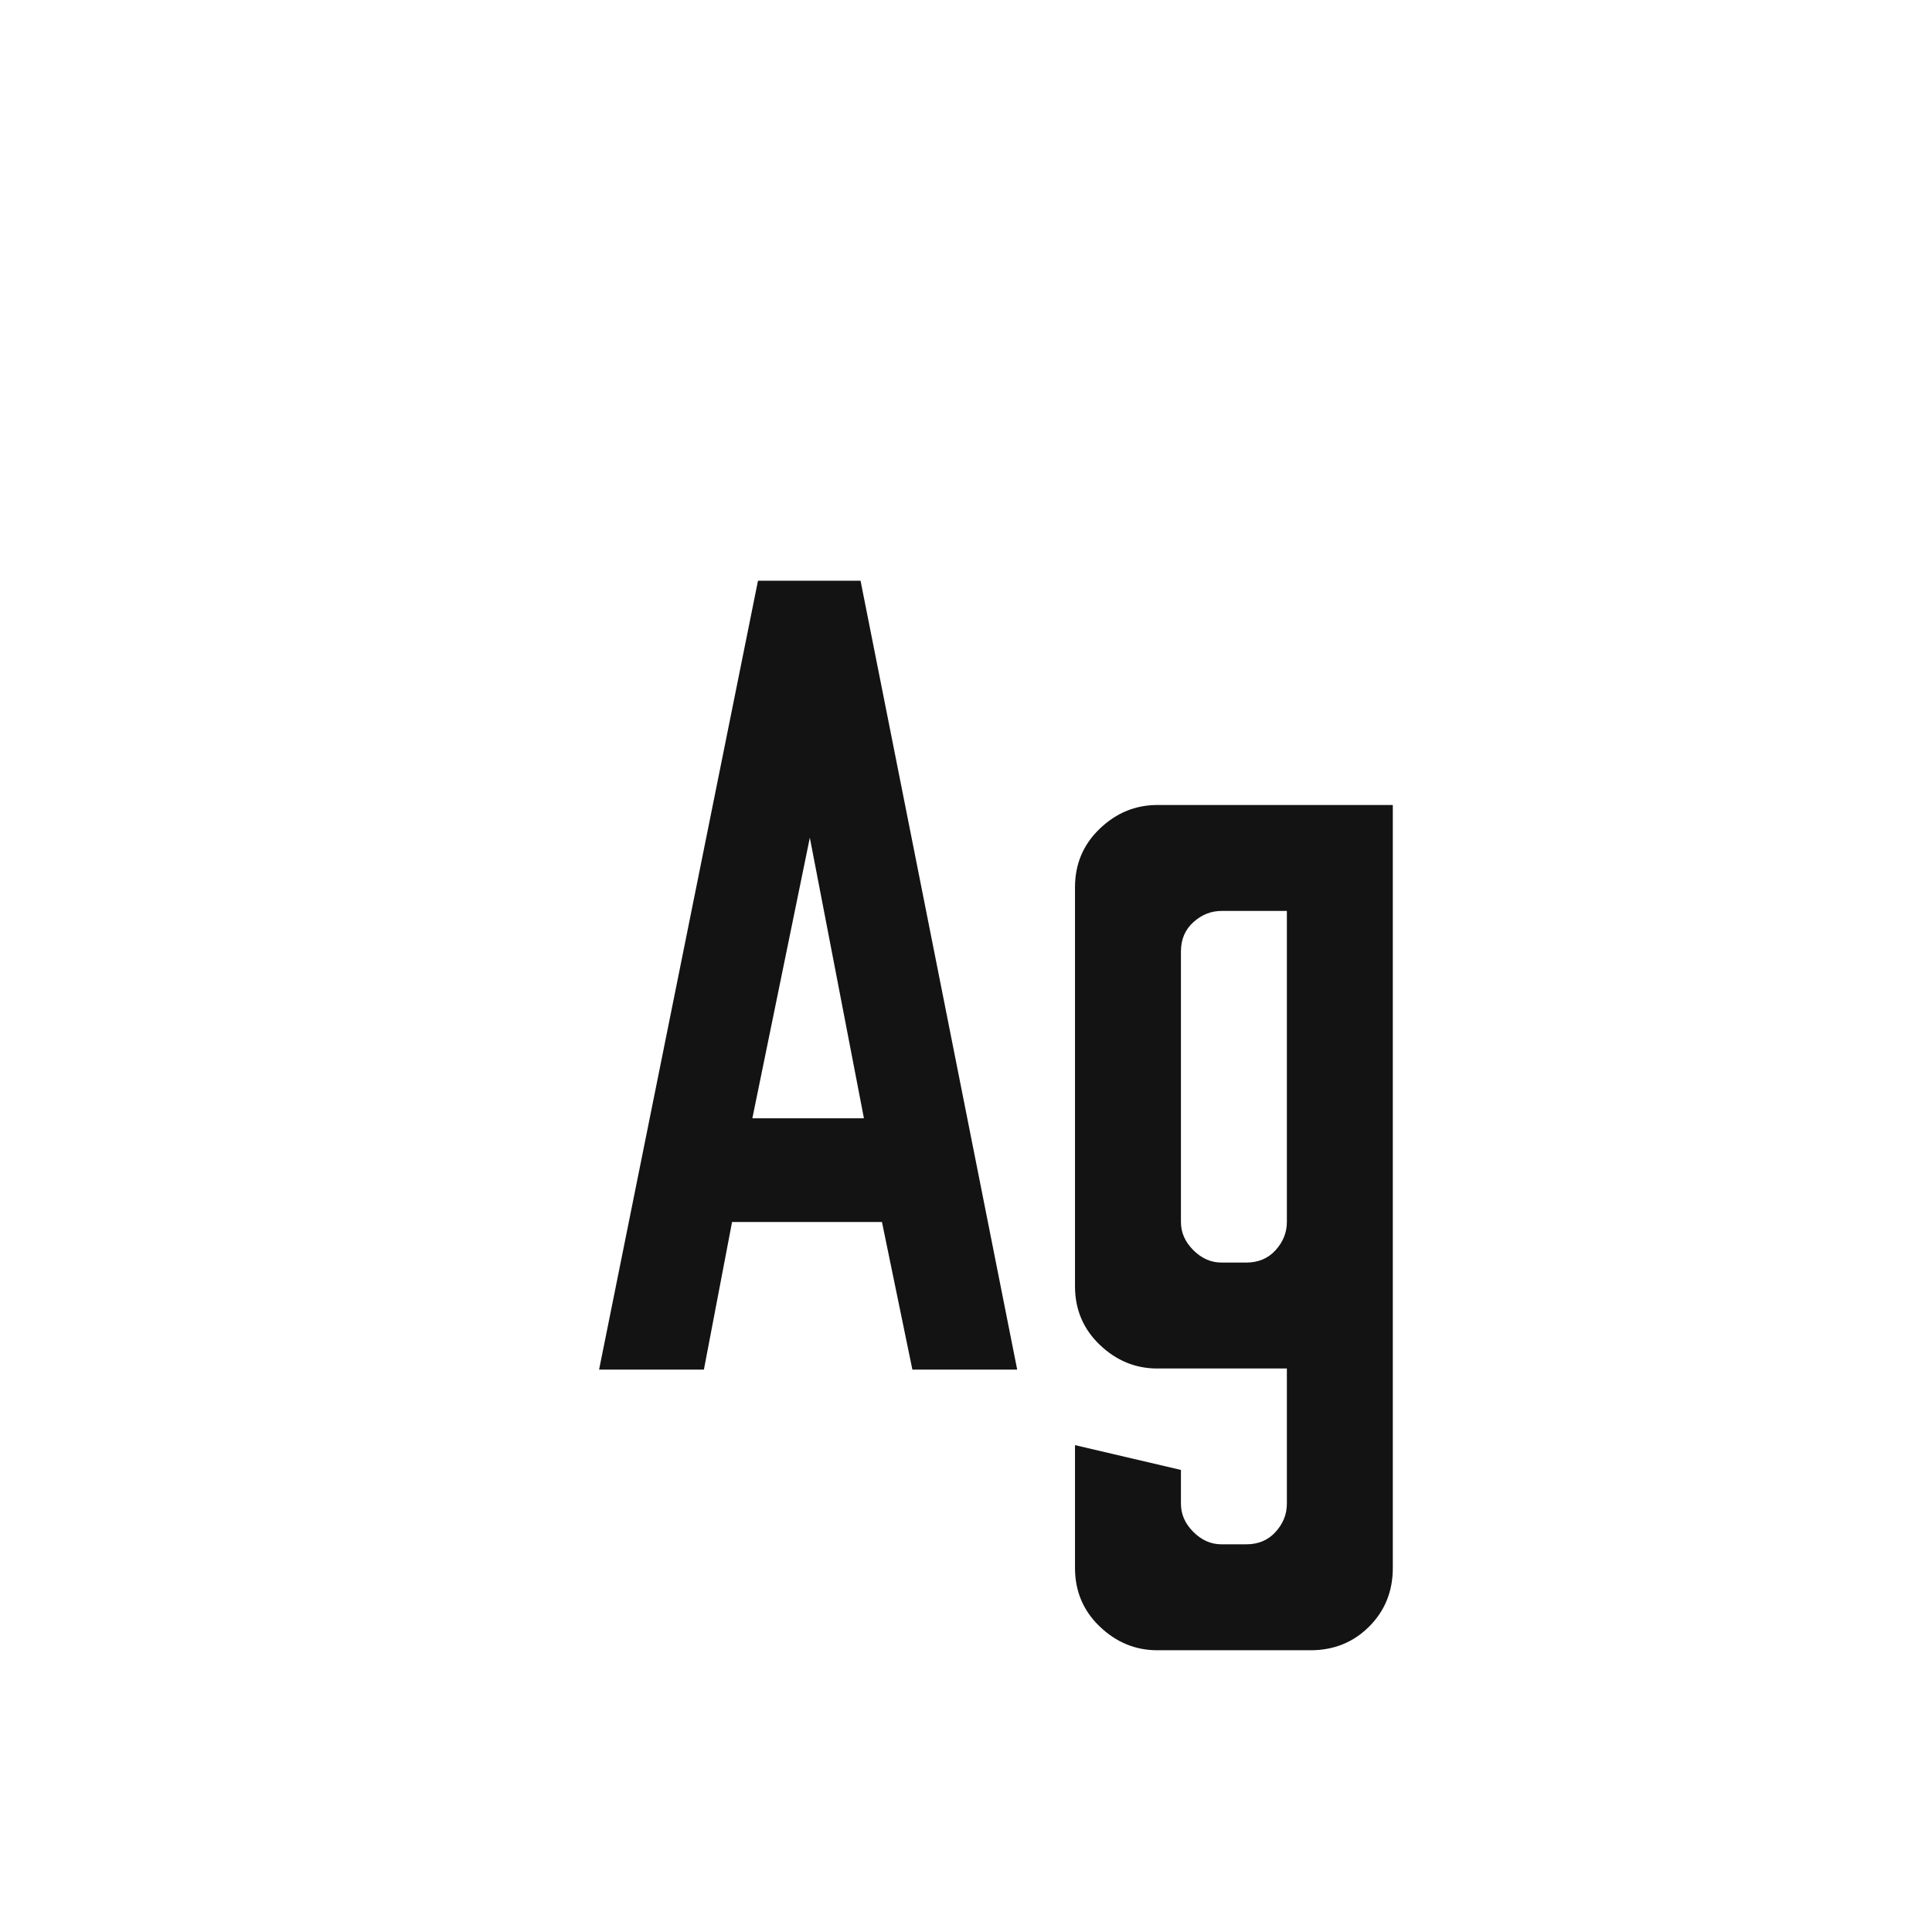 <svg width="24" height="24" viewBox="0 0 24 24" fill="none" xmlns="http://www.w3.org/2000/svg">
<path d="M7.442 17.014L9.416 7.214H10.69L12.636 17.014H11.334L10.956 15.18H9.094L8.744 17.014H7.442ZM9.346 13.892H10.732L10.06 10.406L9.346 13.892ZM14.376 20.5C14.105 20.5 13.867 20.402 13.662 20.206C13.457 20.01 13.354 19.767 13.354 19.478V17.952L14.67 18.26V18.68C14.67 18.811 14.721 18.927 14.824 19.03C14.927 19.133 15.043 19.184 15.174 19.184H15.482C15.631 19.184 15.753 19.133 15.846 19.03C15.939 18.927 15.986 18.811 15.986 18.68V17H14.376C14.105 17 13.867 16.902 13.662 16.706C13.457 16.51 13.354 16.267 13.354 15.978V11.022C13.354 10.733 13.457 10.49 13.662 10.294C13.867 10.098 14.105 10 14.376 10H17.302V19.478C17.302 19.767 17.204 20.01 17.008 20.206C16.812 20.402 16.569 20.5 16.28 20.5H14.376ZM15.174 15.684H15.482C15.631 15.684 15.753 15.633 15.846 15.53C15.939 15.427 15.986 15.311 15.986 15.18V11.316H15.174C15.043 11.316 14.927 11.363 14.824 11.456C14.721 11.549 14.67 11.671 14.67 11.82V15.18C14.67 15.311 14.721 15.427 14.824 15.53C14.927 15.633 15.043 15.684 15.174 15.684Z" fill="#131313"/>
</svg>

